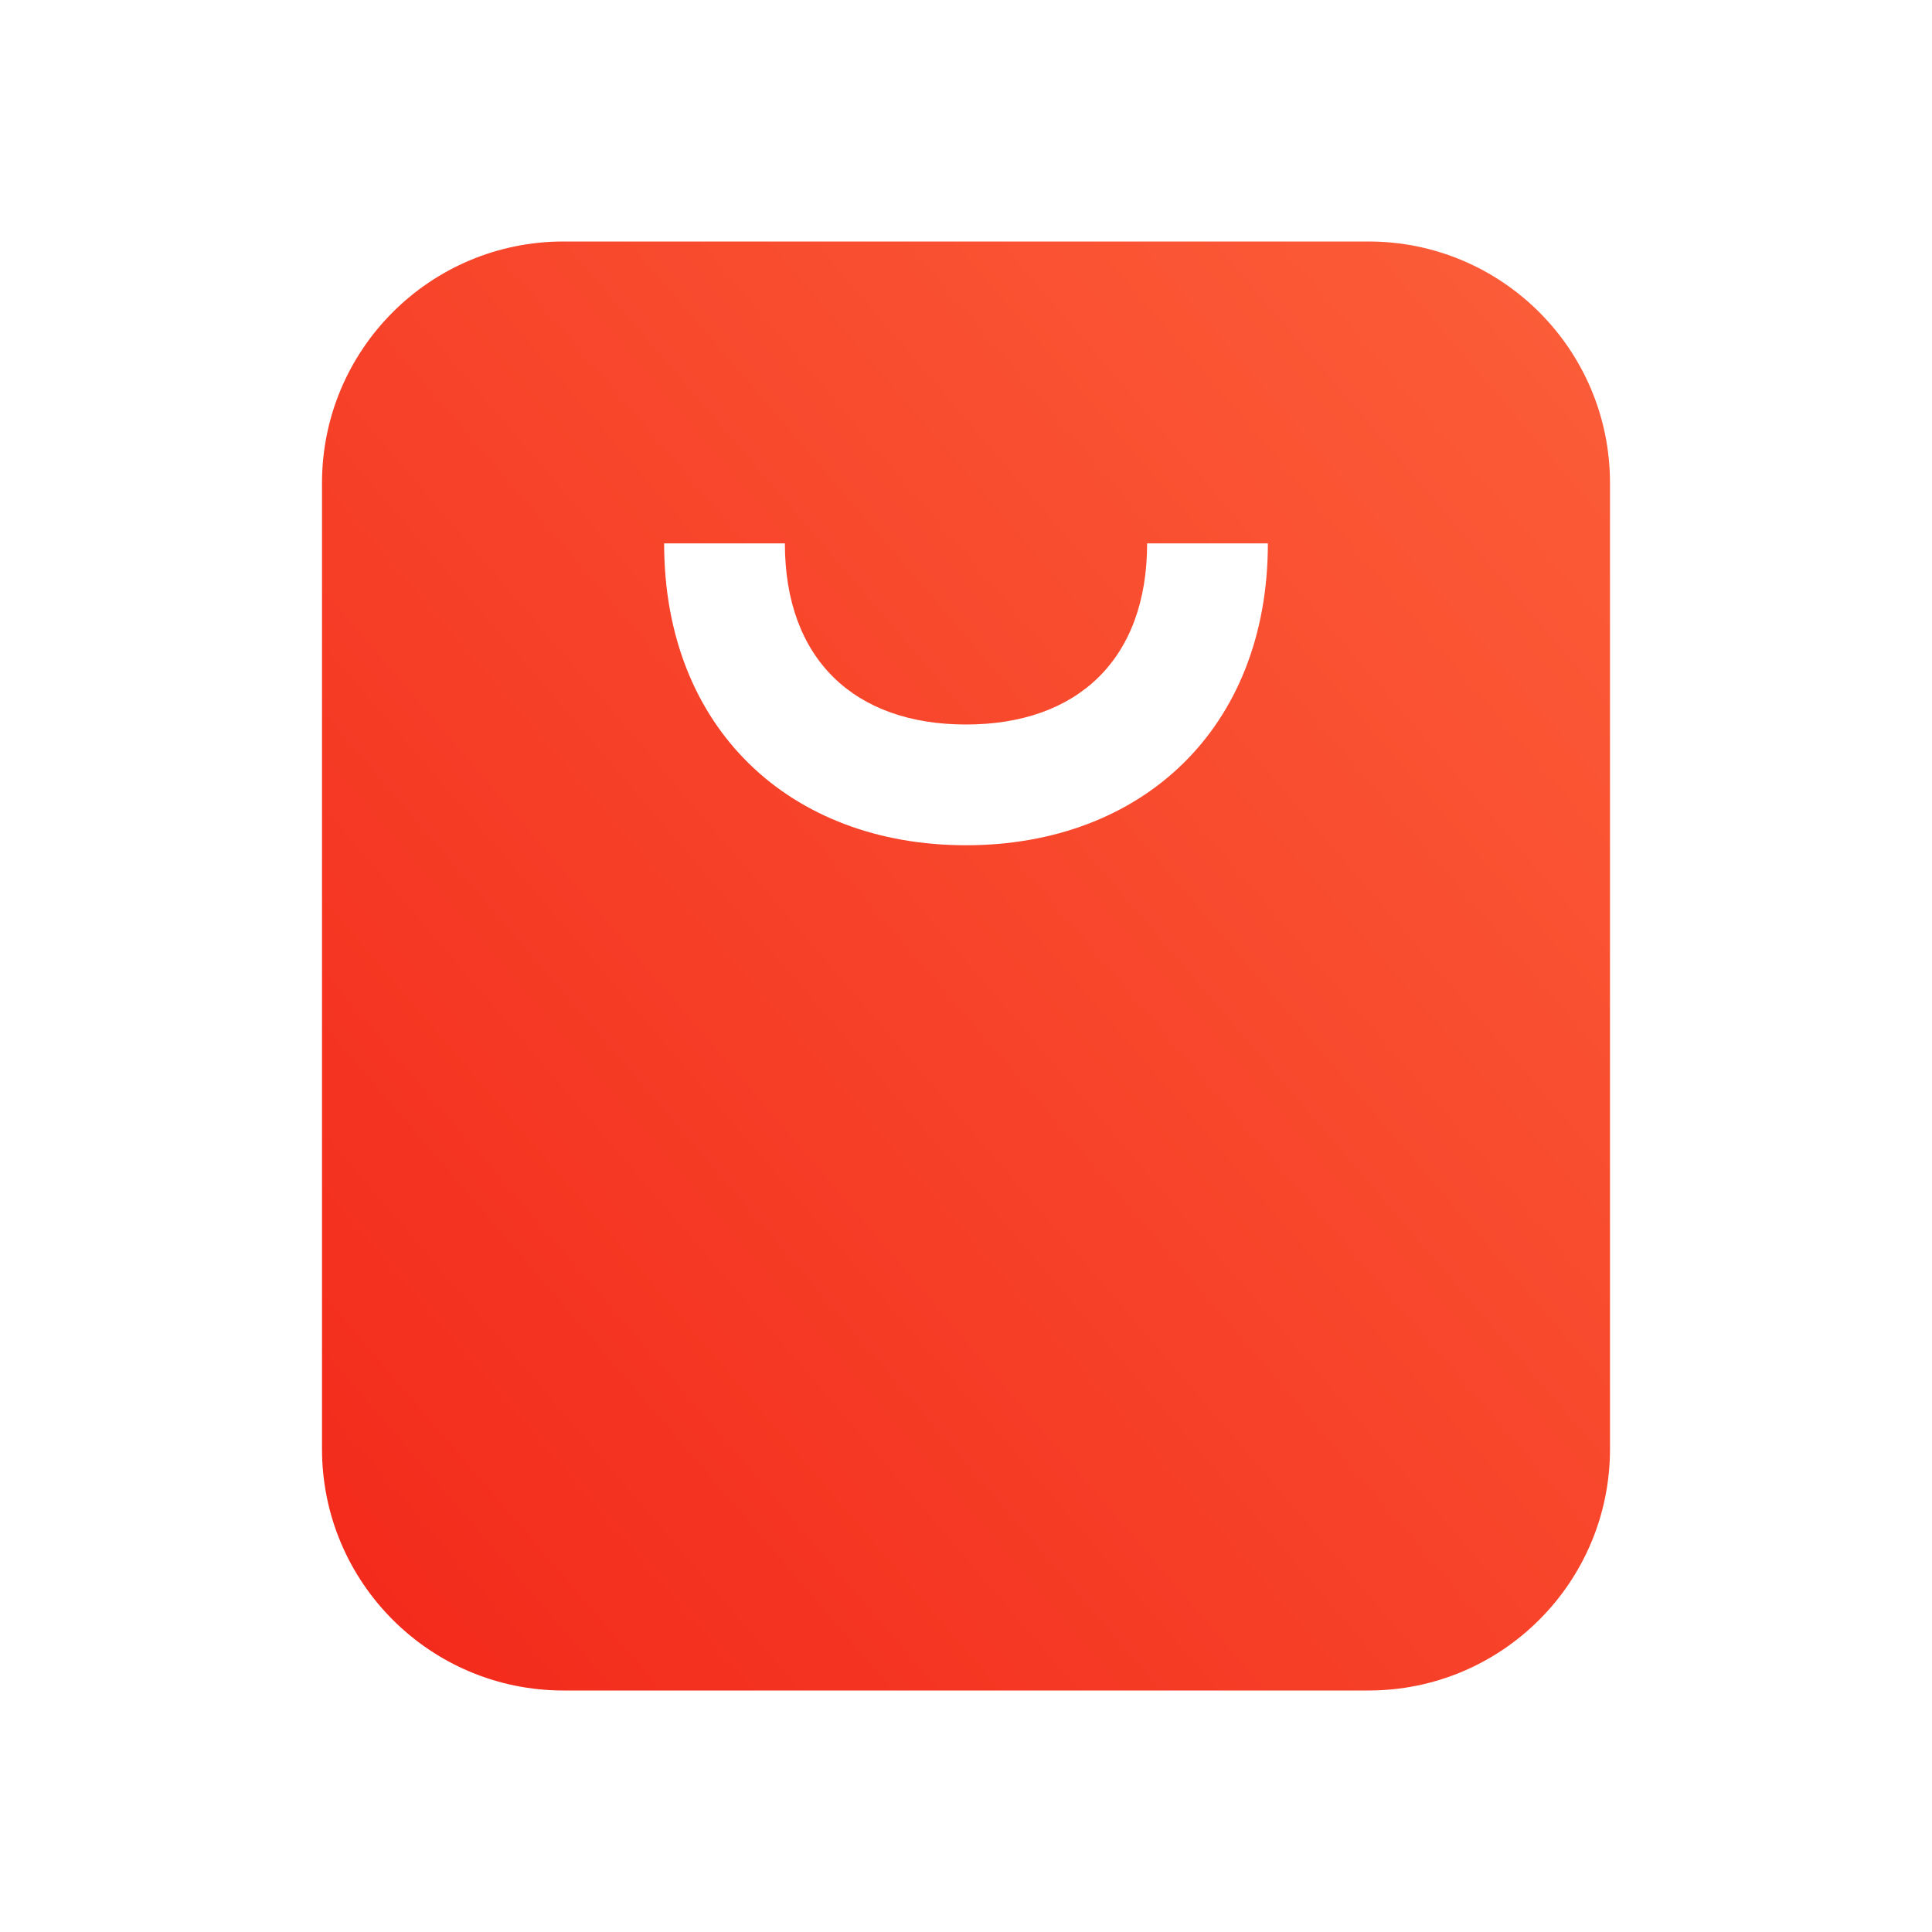 <?xml version="1.0" encoding="UTF-8"?>
<svg width="24px" height="24px" viewBox="0 0 24 24" version="1.1" xmlns="http://www.w3.org/2000/svg" xmlns:xlink="http://www.w3.org/1999/xlink">
    <!-- Generator: Sketch 48.1 (47250) - http://www.bohemiancoding.com/sketch -->
    <title>bottom_navIcon_sel2@2x</title>
    <desc>Created with Sketch.</desc>
    <defs>
        <linearGradient x1="125.148%" y1="-34.63%" x2="-30.267%" y2="113.615%" id="linearGradient-1">
            <stop stop-color="#FF6F43" offset="0%"></stop>
            <stop stop-color="#F01C13" offset="100%"></stop>
            <stop stop-color="#FF564A" offset="100%"></stop>
        </linearGradient>
    </defs>
    <g id="home_default-copy-19" stroke="none" stroke-width="1" fill="none" fill-rule="evenodd">
        <path d="M7,3 L17,3 C18.657,3 20,4.343 20,6 L20,18 C20,19.657 18.657,21 17,21 L7,21 C5.343,21 4,19.657 4,18 L4,6 C4,4.343 5.343,3 7,3 Z M15.75,6.75 L14.25,6.75 C14.25,8.196 13.379,9 12,9 C10.621,9 9.75,8.196 9.75,6.75 L8.25,6.75 C8.25,9.052 9.818,10.5 12,10.5 C14.182,10.5 15.75,9.052 15.75,6.75 Z" id="Combined-Shape" fill="url(#linearGradient-1)"></path>
    </g>
</svg>